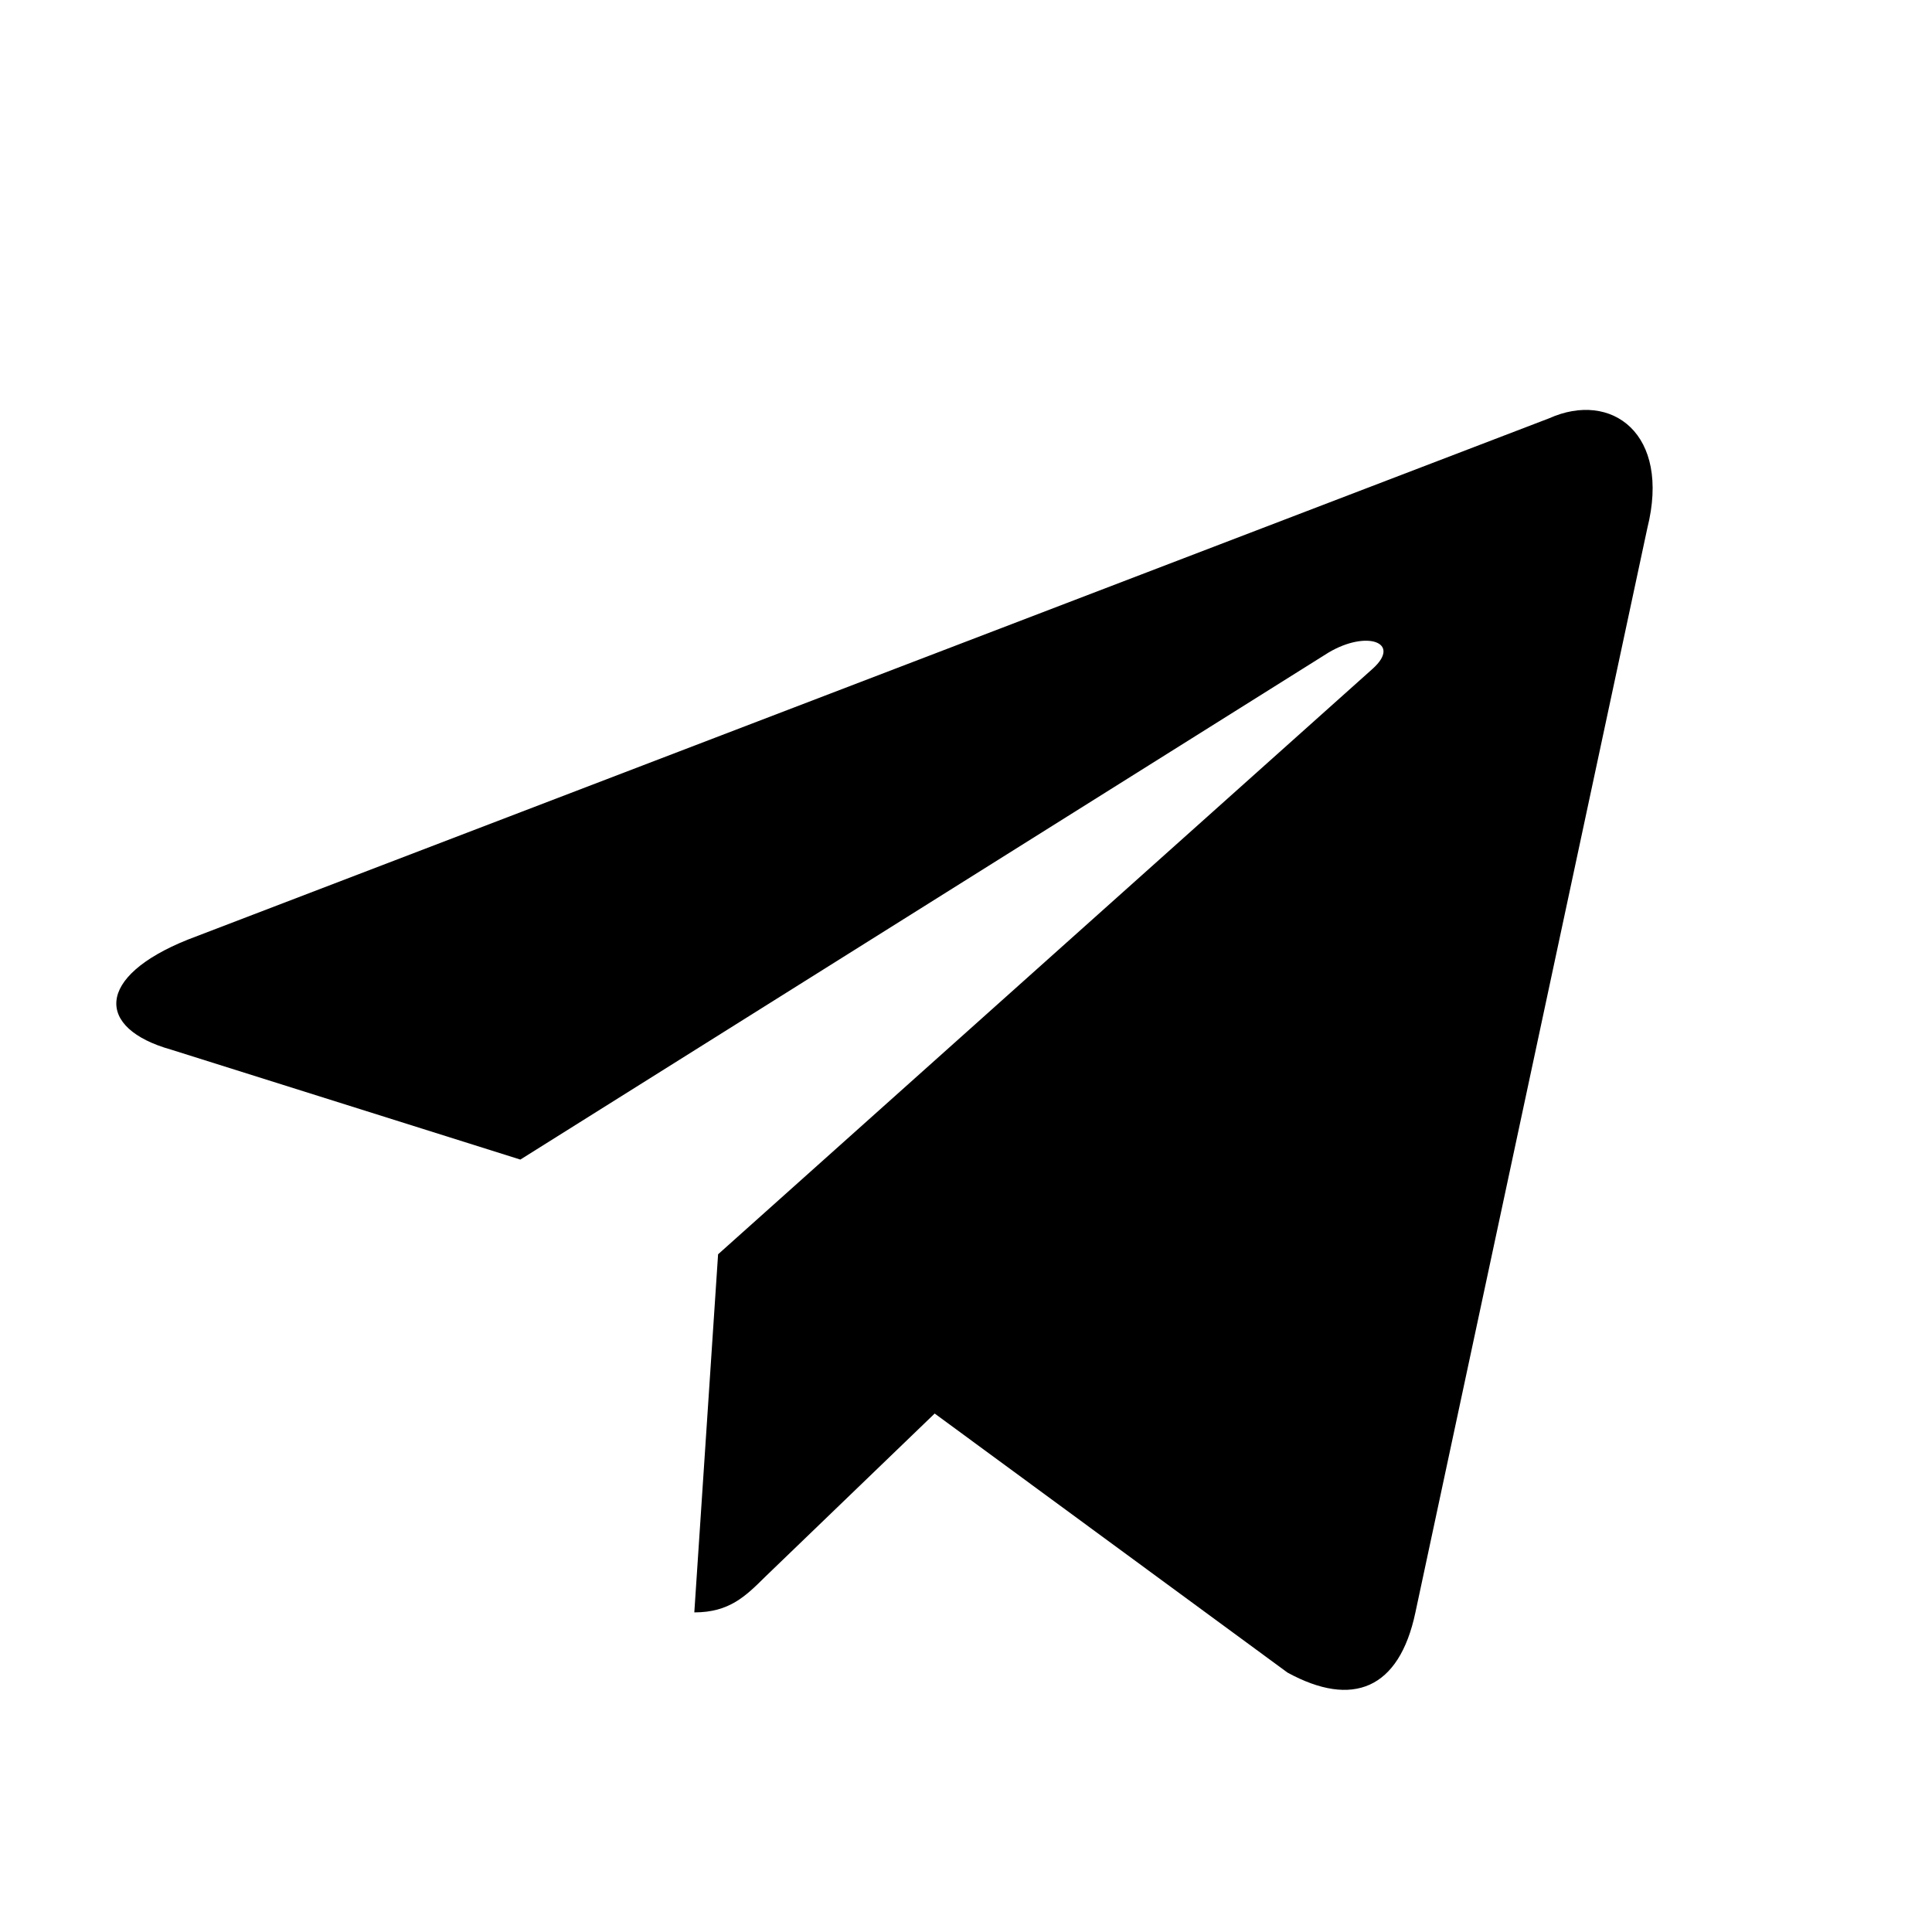 <?xml version="1.0" standalone="no"?><!DOCTYPE svg PUBLIC "-//W3C//DTD SVG 1.1//EN" "http://www.w3.org/Graphics/SVG/1.1/DTD/svg11.dtd"><svg class="icon" width="200px" height="200.00px" viewBox="0 0 1024 1024" version="1.1" xmlns="http://www.w3.org/2000/svg"><path d="M368 854.6l12.6-189.8 347-310.4c15.4-13.9-3.2-20.6-23.5-8.5L275.8 614.6 90.6 556.3c-39.8-11.2-40.2-38.6 9-58.3l721.5-276.3c33-14.8 64.6 8.1 52 58.3L750.2 854.6c-8.6 40.8-33.4 50.7-67.8 31.9l-187-137.3-89.9 86.6c-10.4 10.3-19 18.8-37.5 18.8z m0 0" /></svg>